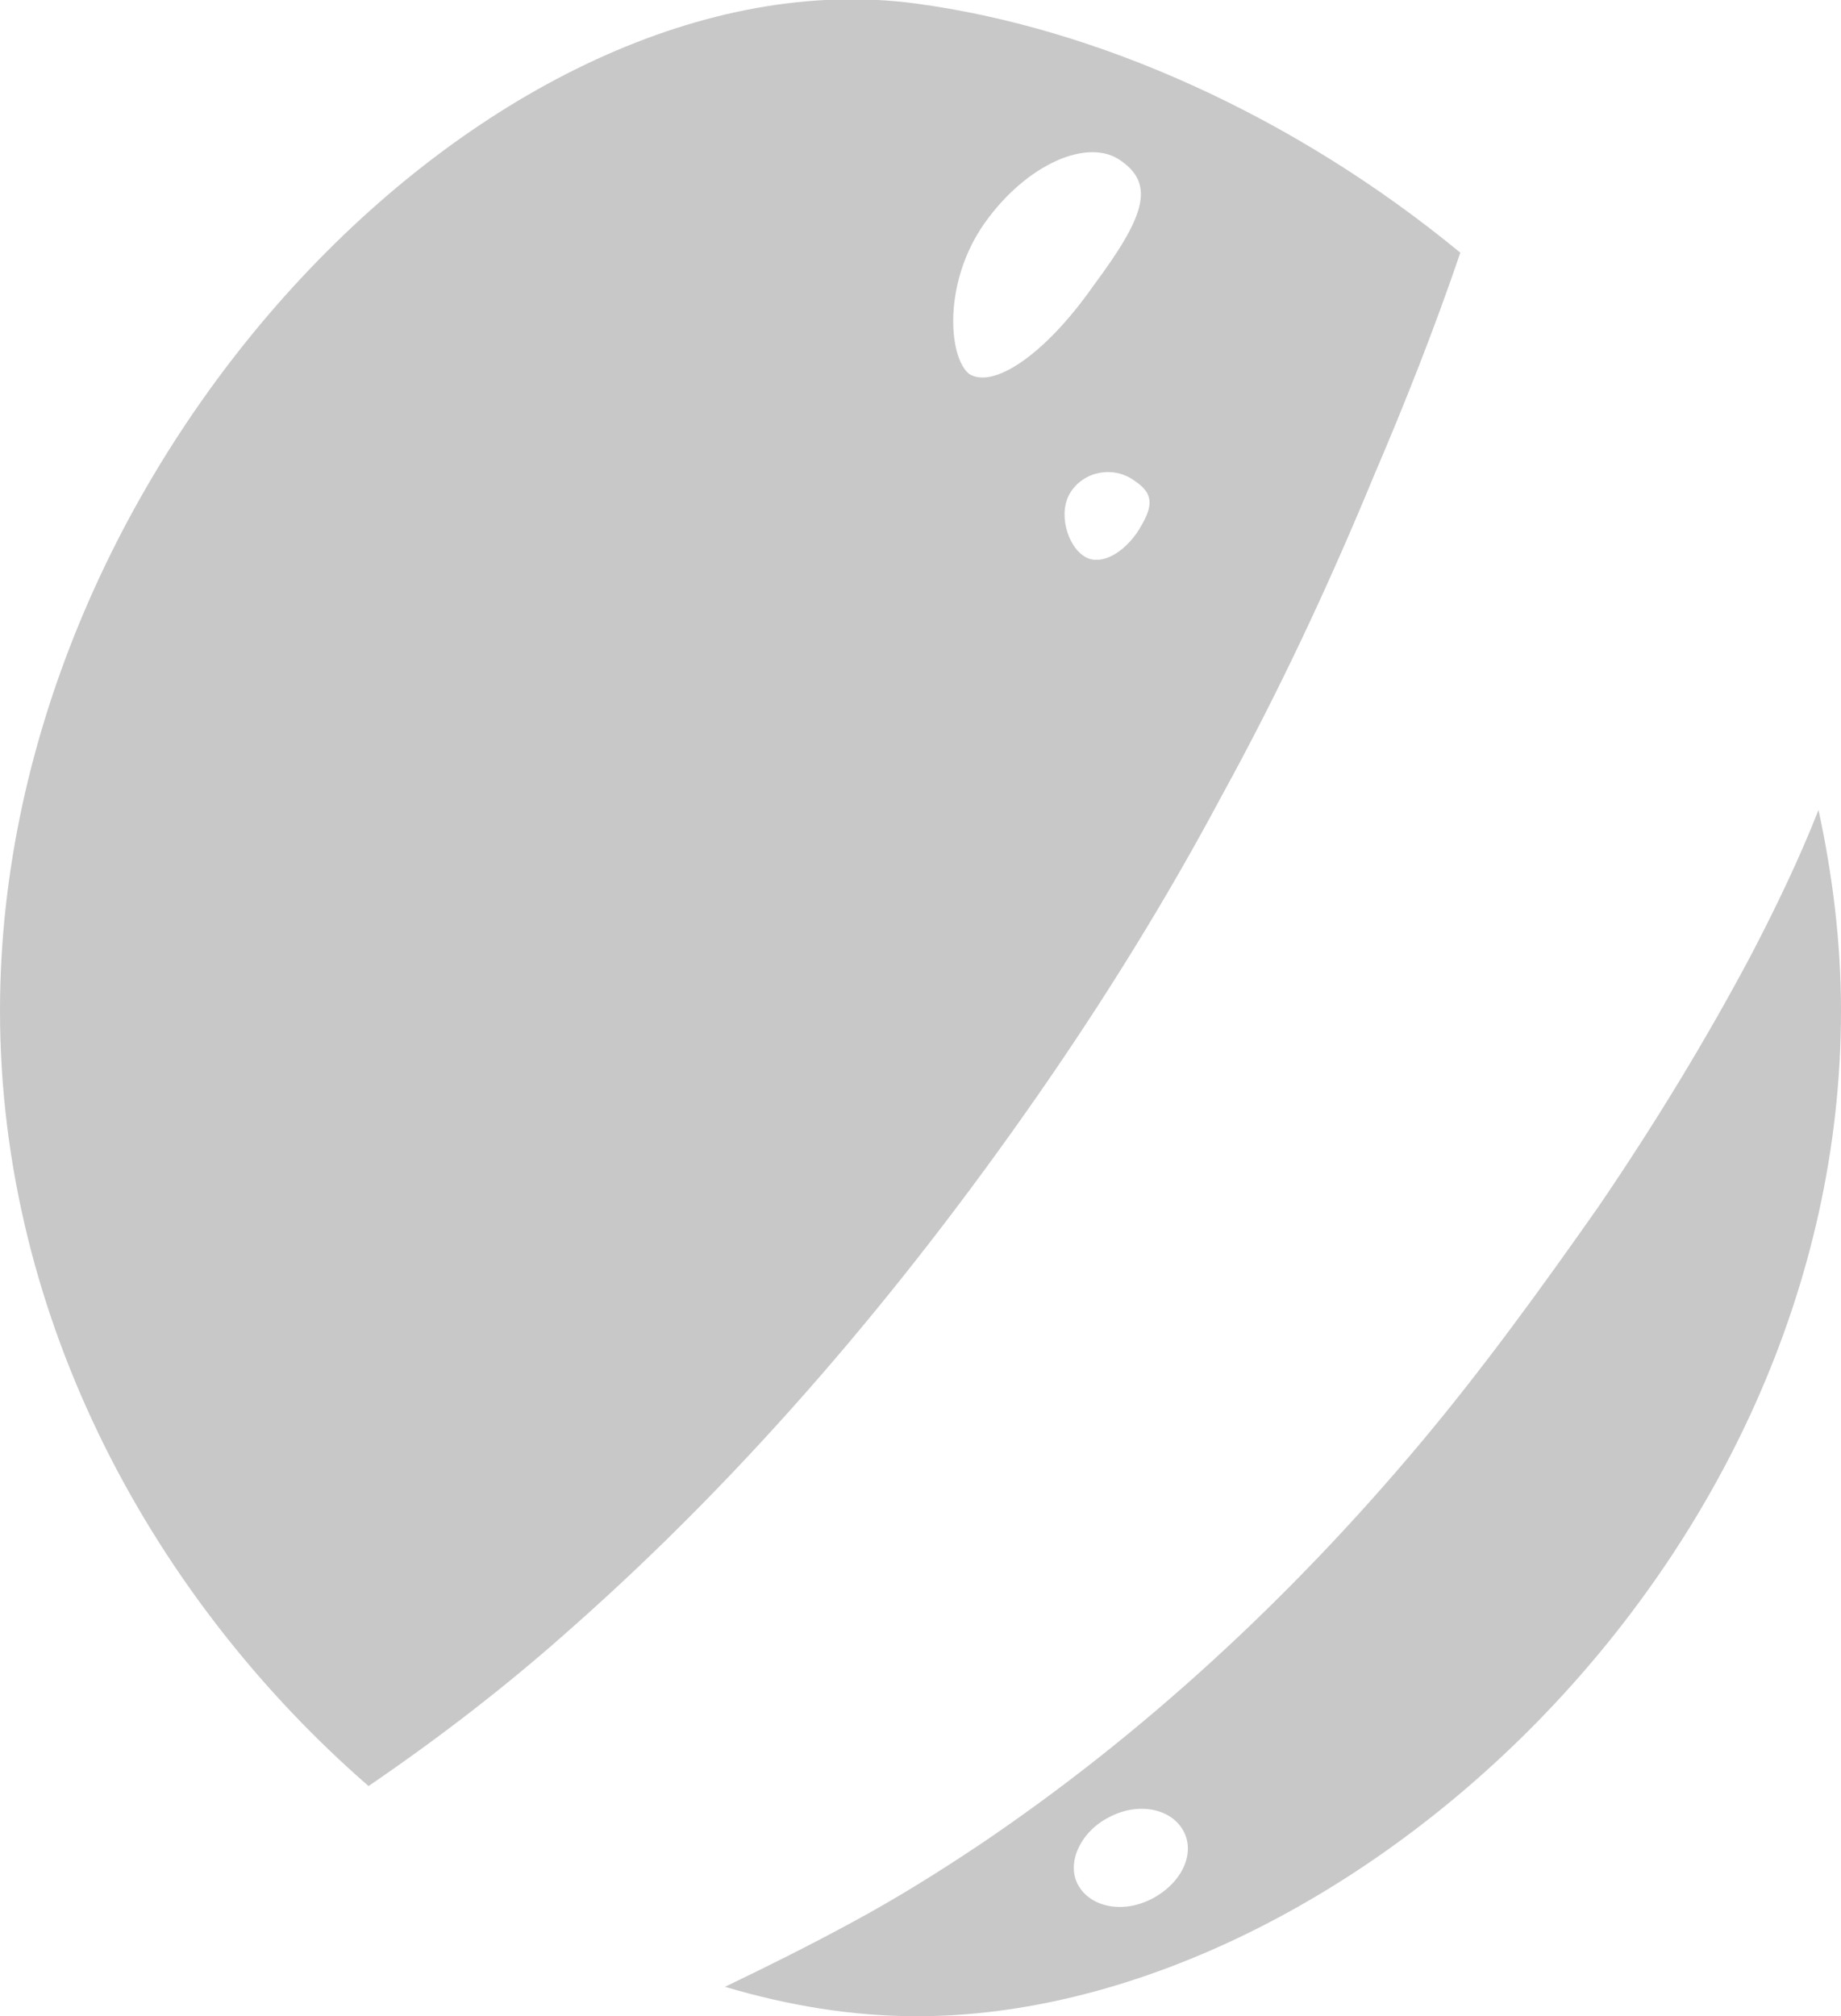 <?xml version="1.0" encoding="utf-8"?>
<!-- Generator: Adobe Illustrator 23.0.4, SVG Export Plug-In . SVG Version: 6.00 Build 0)  -->
<svg version="1.1" id="Layer_1" xmlns="http://www.w3.org/2000/svg" xmlns:xlink="http://www.w3.org/1999/xlink" x="0px" y="0px"
	 viewBox="0 0 10.64 11.65" style="enable-background:new 0 0 10.64 11.65;" xml:space="preserve">
<style type="text/css">
	.st0{fill:#C8C8C8;}
</style>
<g>
	<path class="st0" d="M5.99,6.34C6.38,5.78,6.74,5.2,7.06,4.6C7.39,4,7.68,3.38,7.94,2.75c0.18-0.42,0.35-0.85,0.5-1.29
		c-0.96-0.79-2.1-1.3-3.15-1.44C2.88-0.3,0,2.63,0,5.84c0,1.8,0.9,3.41,2.13,4.48c0.41-0.28,0.8-0.58,1.17-0.91
		C4.32,8.51,5.21,7.46,5.99,6.34z M6.19,2.84c0.08-0.12,0.25-0.15,0.37-0.06c0.12,0.08,0.1,0.16,0.01,0.3
		c-0.1,0.14-0.23,0.19-0.31,0.13C6.17,3.15,6.11,2.96,6.19,2.84z M5.69,1.29c0.24-0.34,0.6-0.5,0.79-0.36
		c0.2,0.14,0.13,0.33-0.16,0.72c-0.28,0.4-0.58,0.6-0.72,0.51C5.48,2.06,5.45,1.63,5.69,1.29z"/>
	<path class="st0" d="M9.24,6.97C8.91,7.44,8.57,7.91,8.2,8.35c-0.74,0.88-1.59,1.67-2.54,2.31c-0.24,0.16-0.48,0.31-0.74,0.45
		c-0.24,0.13-0.48,0.25-0.73,0.37c0.37,0.11,0.74,0.17,1.11,0.17c2.44,0,5.34-2.6,5.34-5.81c0-0.4-0.05-0.79-0.13-1.16
		c-0.11,0.28-0.24,0.55-0.38,0.82C9.86,6.01,9.56,6.5,9.24,6.97z M6.66,10.97c-0.17,0.09-0.36,0.05-0.43-0.08
		c-0.07-0.13,0.02-0.31,0.18-0.39c0.17-0.09,0.36-0.05,0.43,0.08S6.83,10.88,6.66,10.97z"/>
</g>
</svg>
